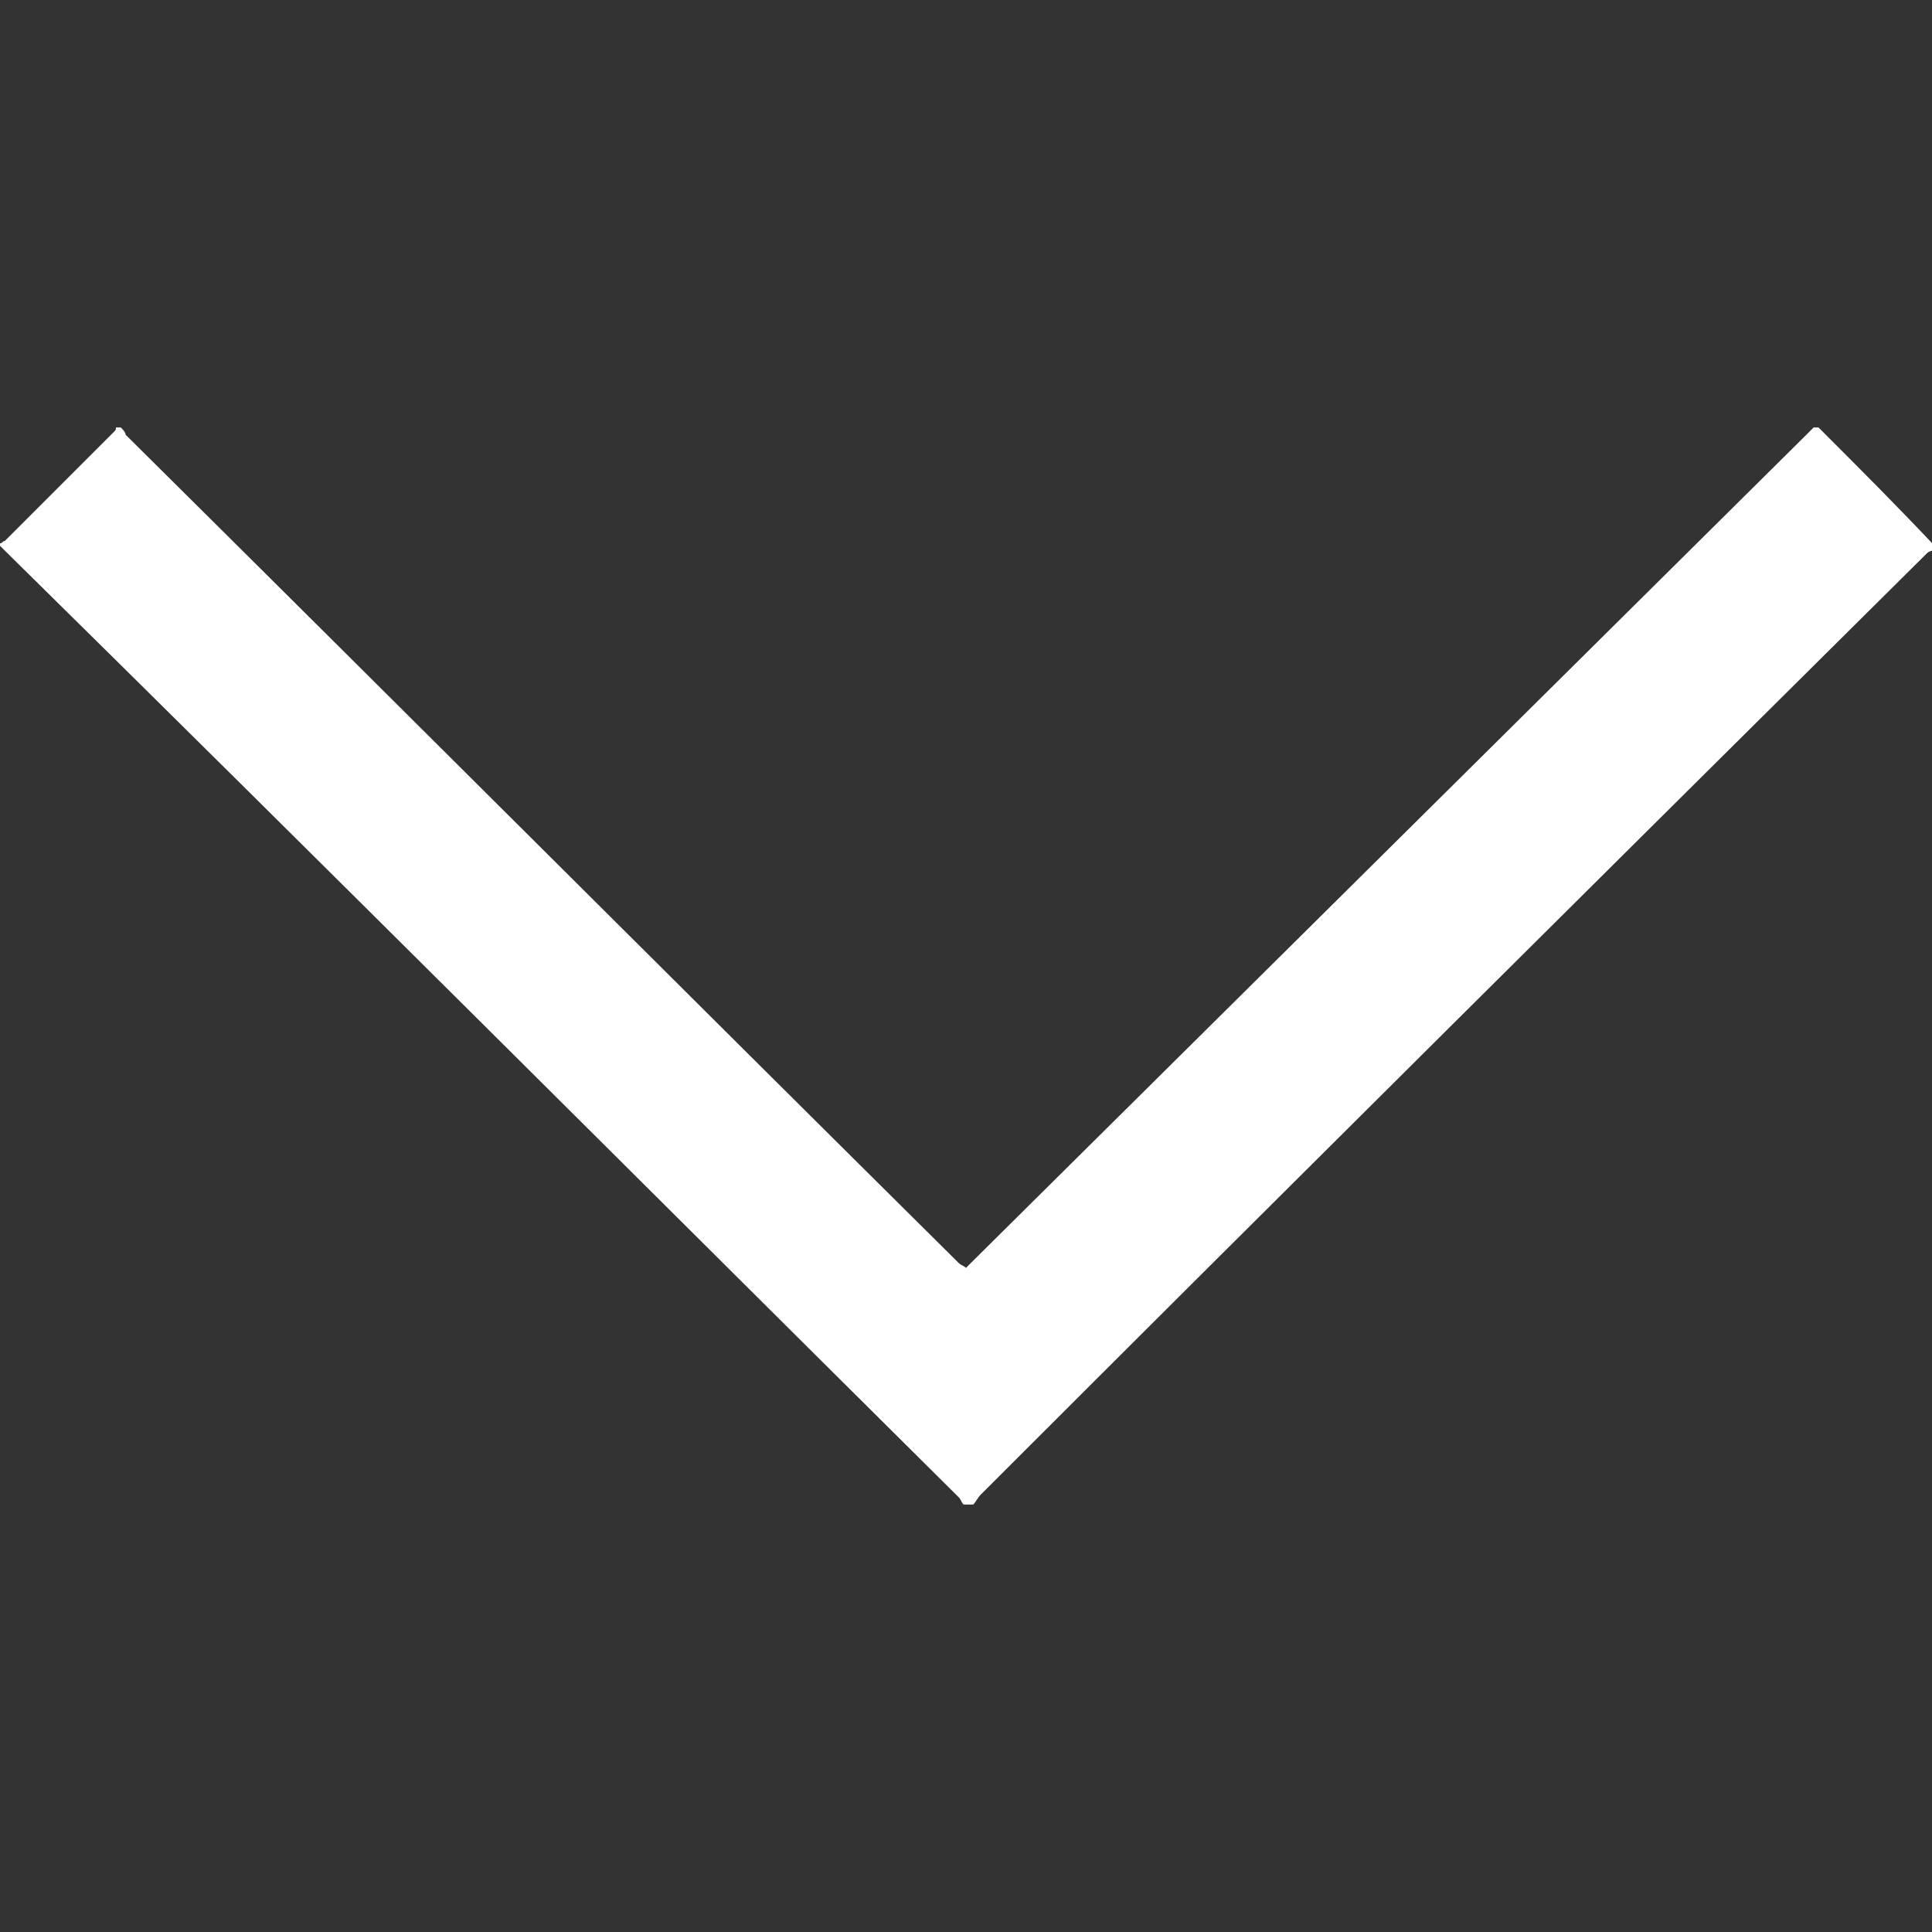 <?xml version="1.0" encoding="utf-8"?>
<!-- Generator: Adobe Illustrator 25.0.1, SVG Export Plug-In . SVG Version: 6.00 Build 0)  -->
<svg version="1.1" id="Layer_1" xmlns="http://www.w3.org/2000/svg" xmlns:xlink="http://www.w3.org/1999/xlink" x="0px" y="0px"
	 viewBox="0 0 80 80" style="enable-background:new 0 0 80 80;" xml:space="preserve">
<rect x="0" y="0" width="80" height="80" fill="#333333" stroke="none"/>
<style type="text/css">
	.st0{fill:#FFFFFF;}
</style>
<path class="st0" d="M39.9,62.3c-0.1-0.1-0.1-0.2-0.2-0.3C26.5,48.9,13.4,35.8,0.2,22.8c-0.1-0.1-0.1-0.1-0.2-0.2v-0.1
	c0.1,0,0.1-0.1,0.2-0.1c1.5-1.5,3-3,4.5-4.5c0.1-0.1,0.1-0.1,0.1-0.2H5c0.1,0.1,0.2,0.2,0.2,0.3c11.5,11.4,23,22.9,34.5,34.3
	c0.1,0.1,0.2,0.1,0.3,0.2c0.1-0.1,0.2-0.2,0.3-0.3c11.5-11.4,23-22.8,34.5-34.2c0.1-0.1,0.2-0.2,0.3-0.3h0.2
	c0.1,0.1,0.2,0.2,0.3,0.3c1.5,1.5,3,3,4.6,4.7c-0.1,0.1-0.3,0.1-0.4,0.2c-13.1,13-26.2,26-39.2,39c-0.1,0.1-0.2,0.3-0.3,0.4
	L39.9,62.3z"/>
</svg>
